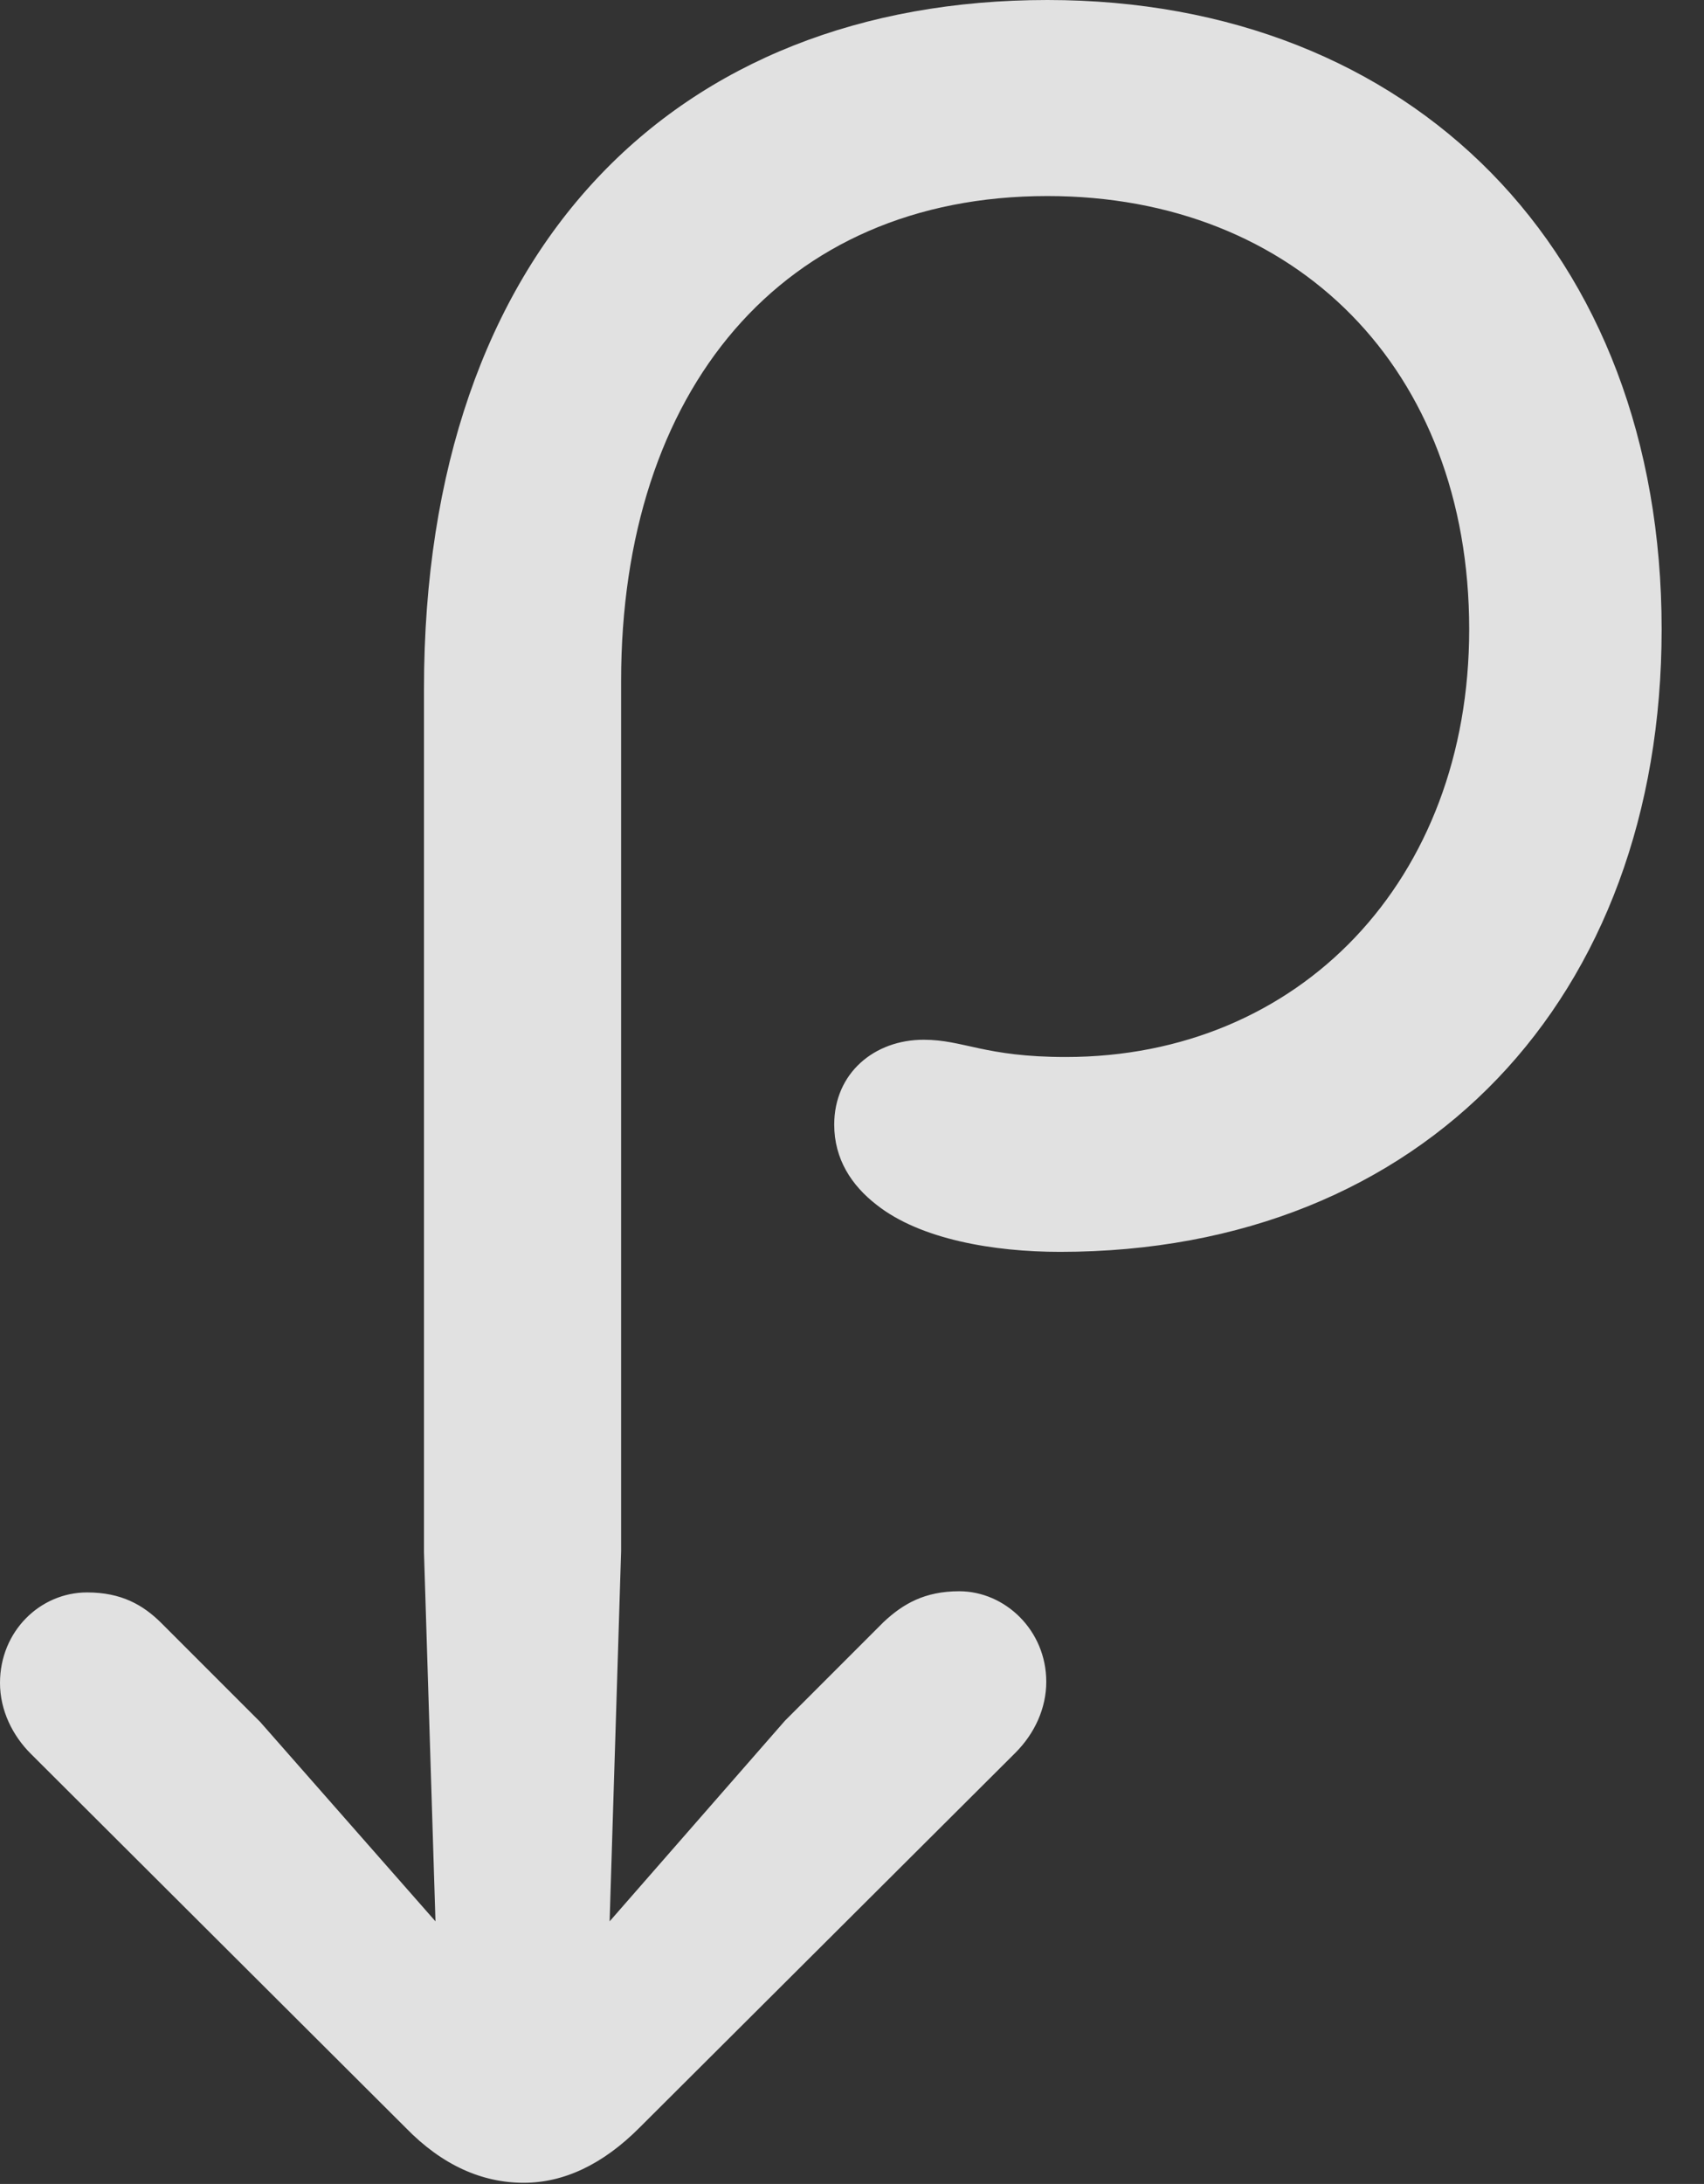 <?xml version="1.0" encoding="UTF-8"?>
<!--Generator: Apple Native CoreSVG 232.5-->
<!DOCTYPE svg
PUBLIC "-//W3C//DTD SVG 1.1//EN"
       "http://www.w3.org/Graphics/SVG/1.1/DTD/svg11.dtd">
<svg version="1.1" xmlns="http://www.w3.org/2000/svg" xmlns:xlink="http://www.w3.org/1999/xlink" width="14.521" height="18.604">
 <rect width="100%" height="100%" fill="#333333" stroke="none"/>
 <g>
  <rect height="18.604" opacity="0" width="14.521" x="0" y="0"/>
  <path d="M0 14.336C0 14.57 0.107 14.785 0.264 14.941L3.457 18.125C3.77 18.447 4.111 18.594 4.463 18.594C4.805 18.594 5.137 18.438 5.449 18.125L8.652 14.932C8.818 14.766 8.916 14.551 8.916 14.326C8.916 13.887 8.564 13.555 8.174 13.555C7.881 13.555 7.695 13.662 7.529 13.818L6.689 14.658L5.195 16.367L5.293 13.213L5.293 5.801C5.293 3.33 6.66 1.67 8.926 1.67C11.045 1.67 12.52 3.145 12.52 5.361C12.52 7.5 11.074 9.004 9.082 9.004C8.389 9.004 8.213 8.857 7.871 8.857C7.451 8.857 7.109 9.141 7.109 9.58C7.109 9.873 7.256 10.098 7.471 10.264C7.842 10.557 8.467 10.664 9.033 10.664C12.139 10.664 14.16 8.496 14.16 5.361C14.16 2.139 12.031 0 8.926 0C5.762 0 3.613 2.109 3.613 5.869L3.613 13.223L3.711 16.367L2.217 14.668L1.377 13.828C1.221 13.672 1.035 13.565 0.742 13.565C0.342 13.565 0 13.896 0 14.336Z" fill="#ffffff" fill-opacity="0.85"/>
 </g>
</svg>
